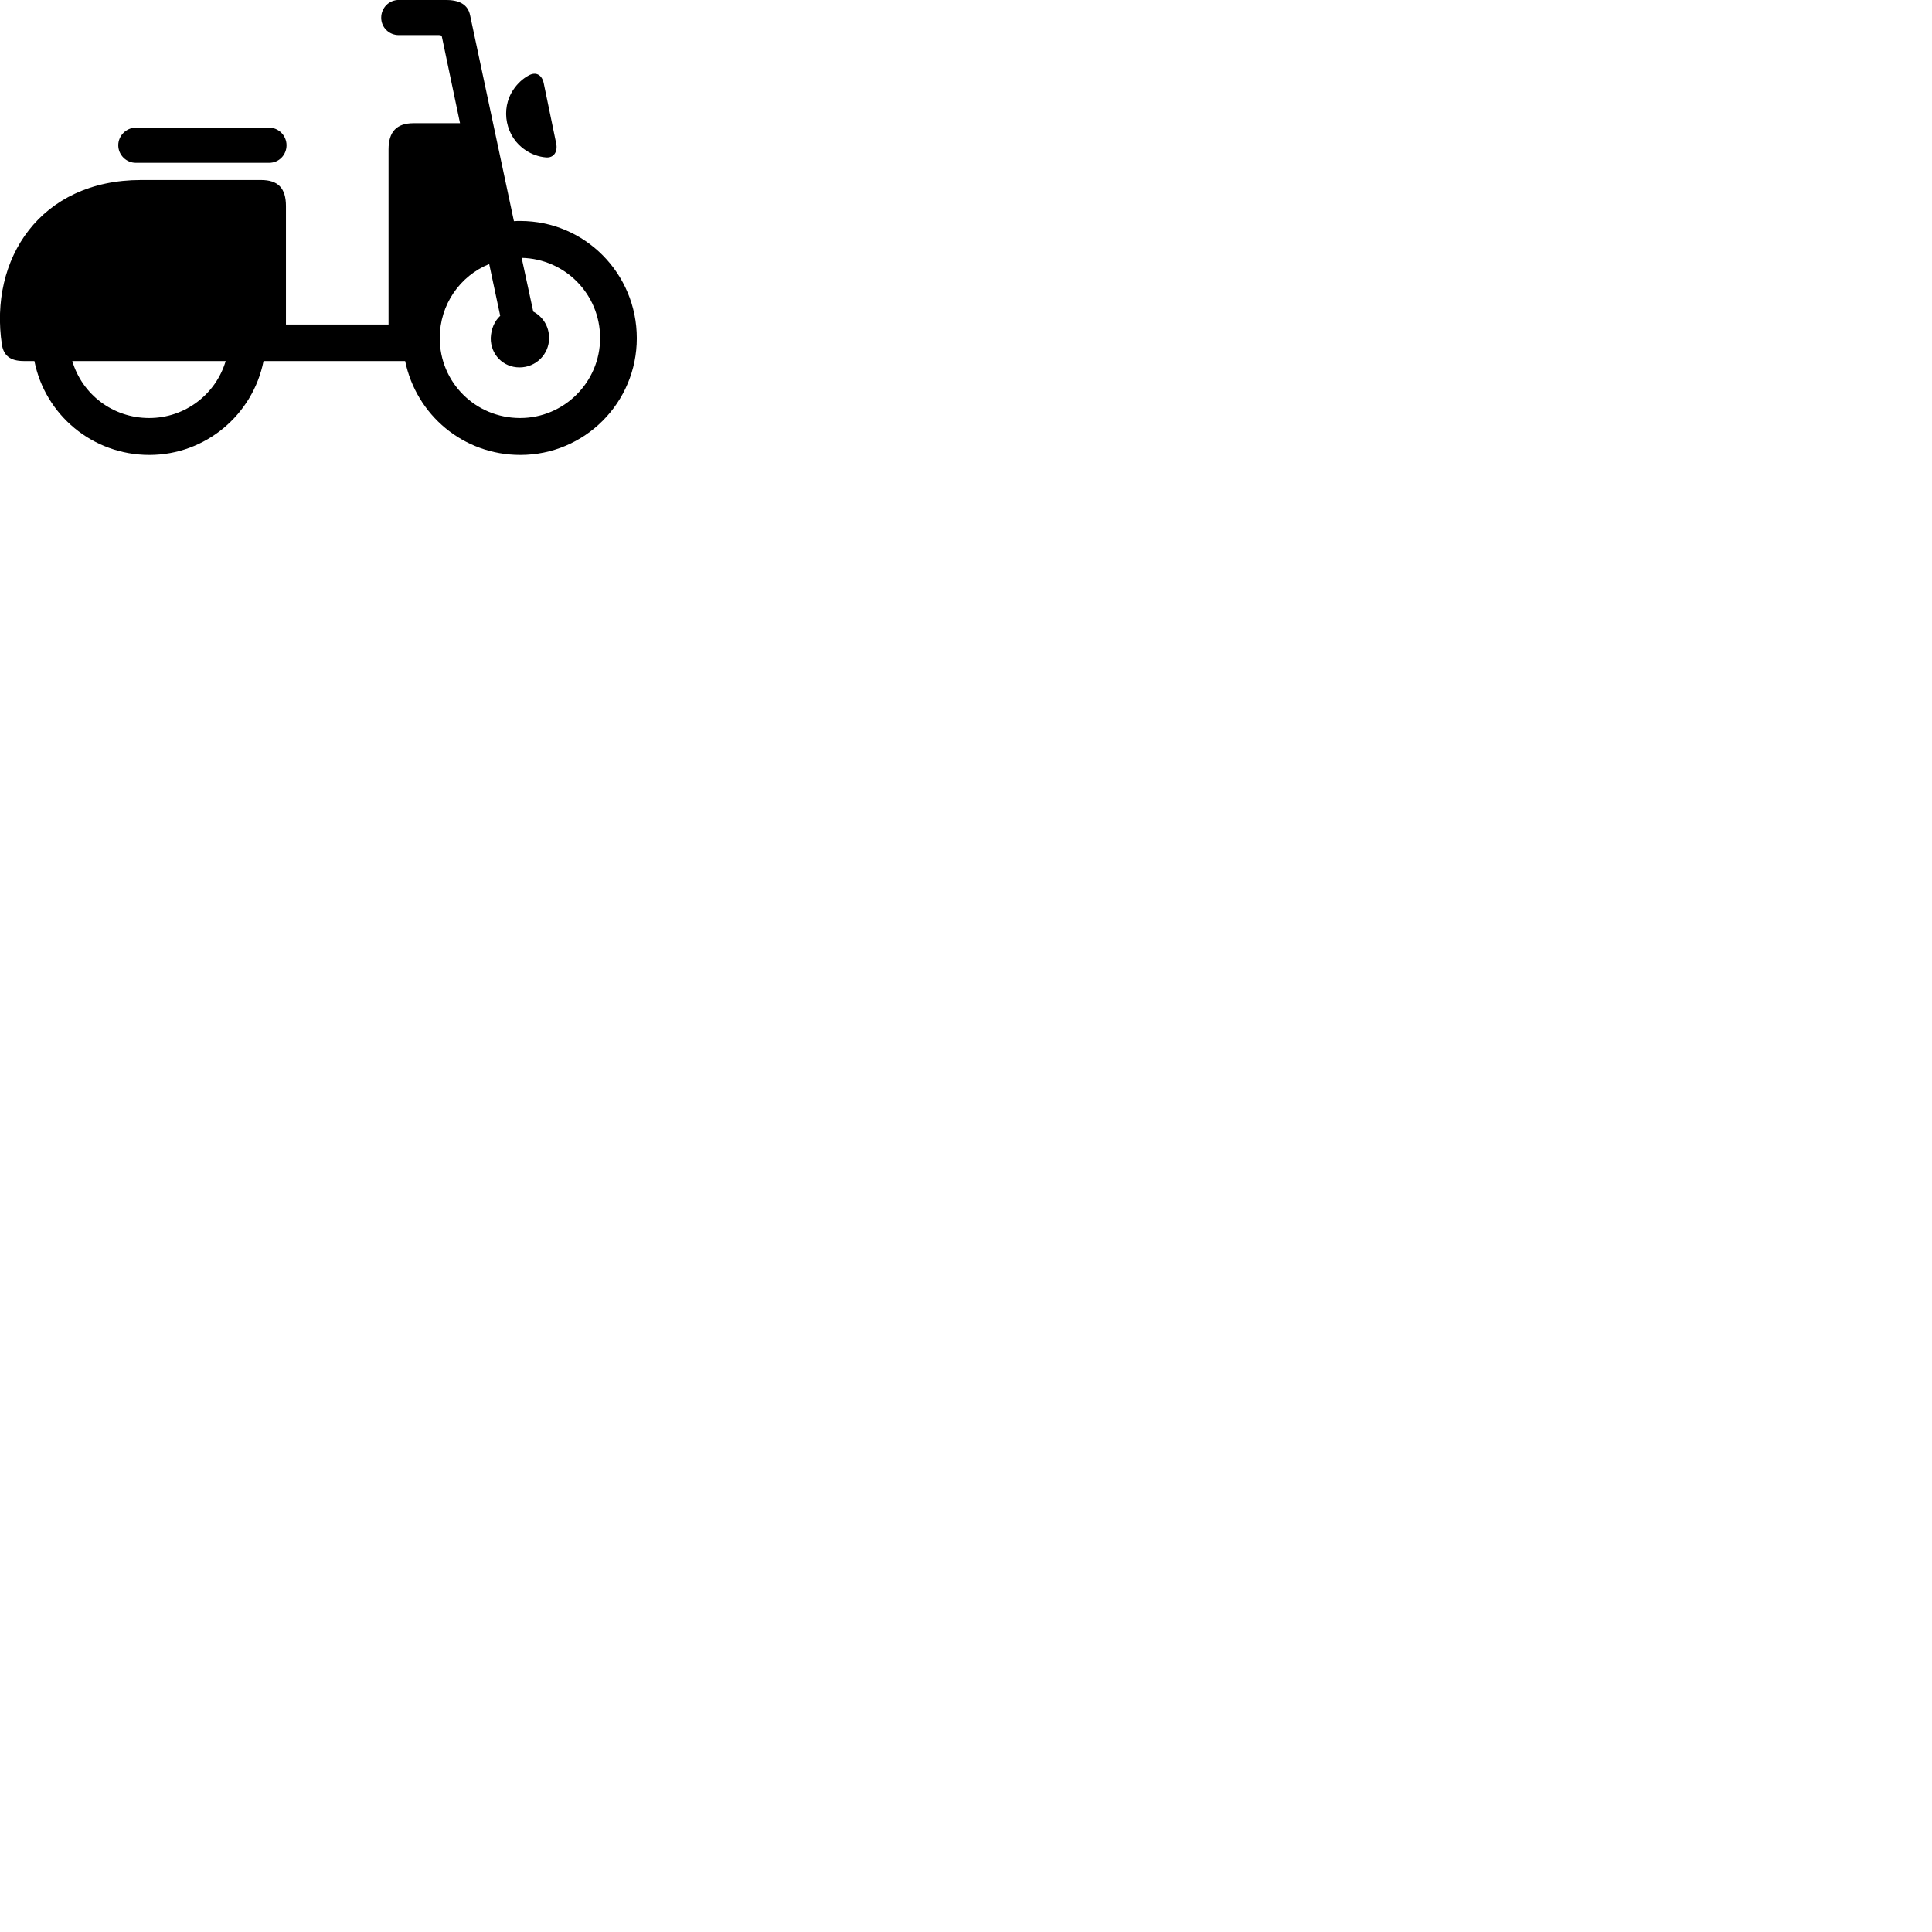 
        <svg xmlns="http://www.w3.org/2000/svg" viewBox="0 0 100 100">
            <path d="M1.231 18.687H1.781C2.331 21.467 4.781 23.547 7.731 23.547C10.651 23.547 13.091 21.457 13.641 18.687H20.971C21.541 21.467 23.971 23.547 26.931 23.547C30.271 23.547 32.961 20.837 32.961 17.507C32.961 14.157 30.271 11.437 26.931 11.437C26.821 11.437 26.711 11.437 26.601 11.447L24.331 0.787C24.211 0.207 23.741 -0.003 23.061 -0.003H20.641C20.131 -0.003 19.731 0.407 19.731 0.917C19.731 1.417 20.131 1.817 20.641 1.817H22.721C22.811 1.817 22.861 1.837 22.871 1.897L23.811 6.377H21.401C20.531 6.377 20.111 6.817 20.111 7.737V16.797H14.801V10.667C14.801 9.737 14.391 9.317 13.511 9.317H7.301C2.081 9.317 -0.579 13.407 0.101 17.857C0.191 18.377 0.501 18.687 1.231 18.687ZM28.251 8.147C28.671 8.187 28.871 7.847 28.791 7.437L28.141 4.297C28.051 3.887 27.751 3.687 27.361 3.907C27.061 4.067 26.781 4.327 26.581 4.627C25.871 5.657 26.181 7.117 27.211 7.777C27.501 7.977 27.881 8.117 28.251 8.147ZM7.031 8.427H13.931C14.441 8.427 14.831 8.017 14.831 7.517C14.831 7.017 14.421 6.607 13.931 6.607H7.031C6.541 6.607 6.121 7.017 6.121 7.517C6.121 8.017 6.531 8.427 7.031 8.427ZM26.891 19.017C27.741 19.017 28.421 18.337 28.421 17.497C28.421 16.887 28.091 16.387 27.601 16.127L27.001 13.347C29.251 13.397 31.061 15.227 31.061 17.497C31.061 19.777 29.201 21.637 26.921 21.637C24.611 21.637 22.761 19.797 22.761 17.497C22.761 15.767 23.811 14.277 25.321 13.667L25.891 16.347C25.591 16.627 25.421 17.027 25.401 17.497C25.391 18.337 26.031 19.017 26.891 19.017ZM7.721 21.637C5.831 21.637 4.251 20.407 3.741 18.687H11.681C11.171 20.407 9.581 21.637 7.721 21.637Z" />
        </svg>
    